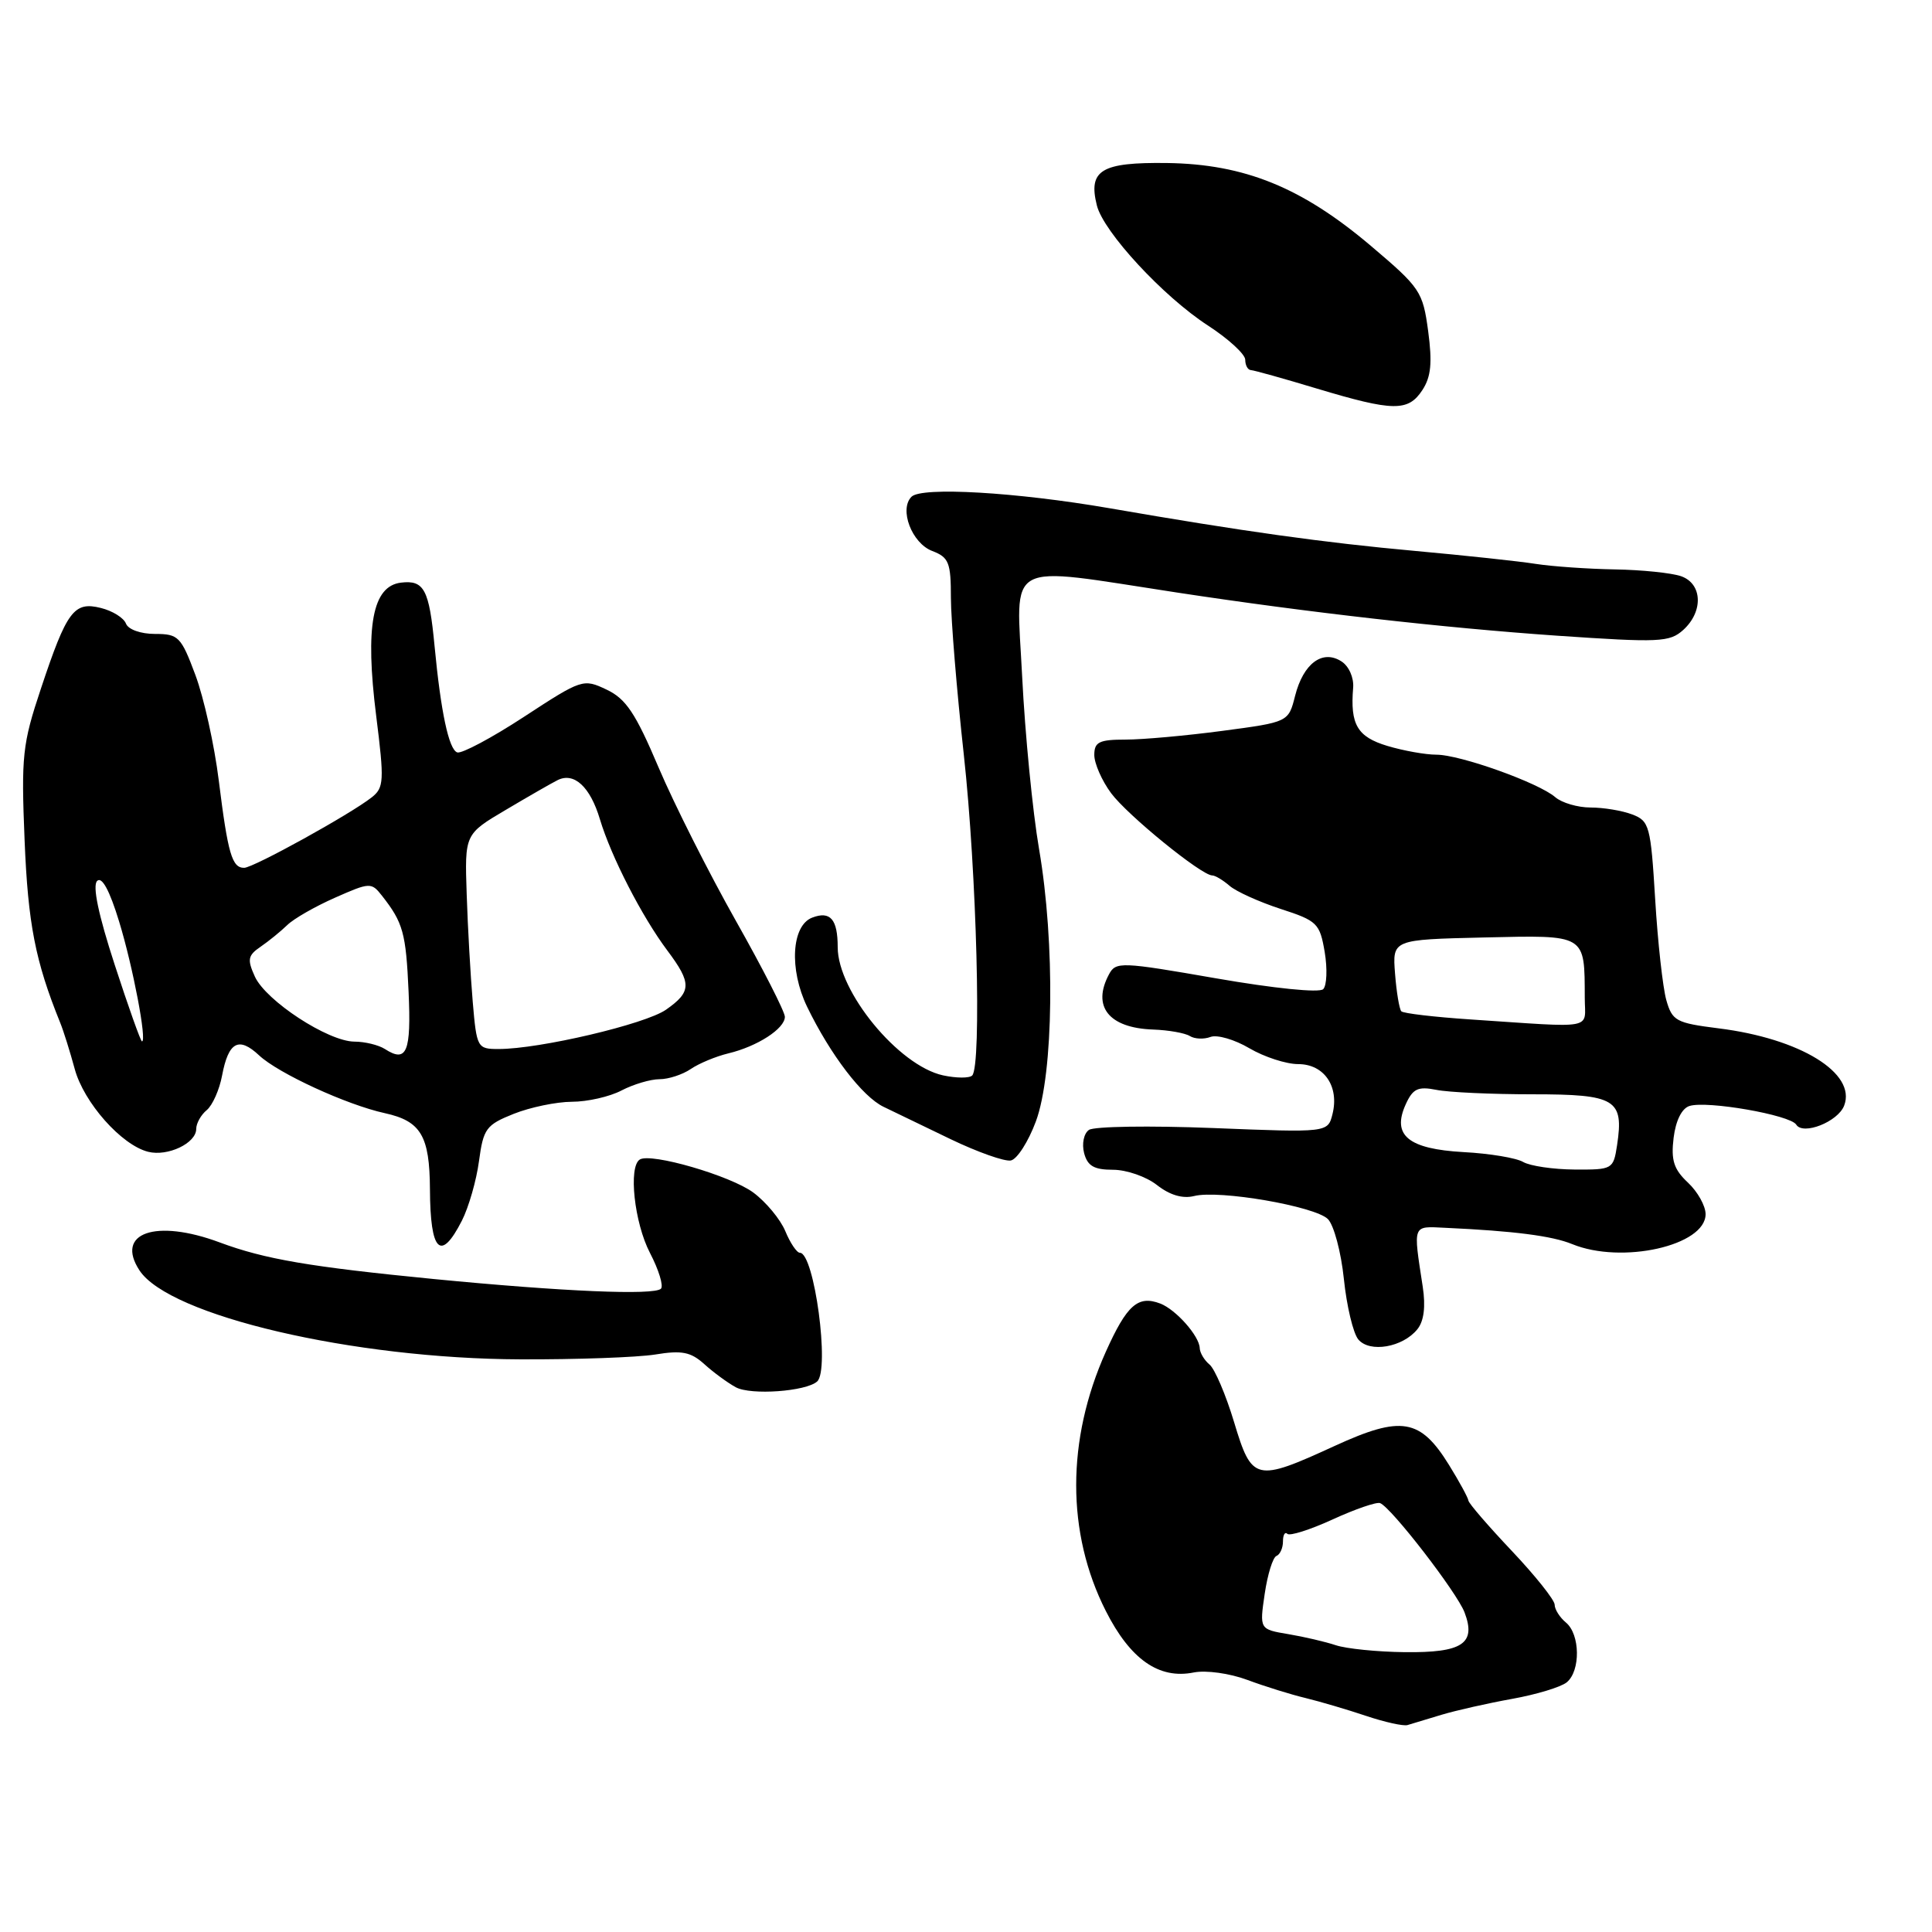 <?xml version="1.0" encoding="UTF-8" standalone="no"?>
<!DOCTYPE svg PUBLIC "-//W3C//DTD SVG 1.1//EN" "http://www.w3.org/Graphics/SVG/1.1/DTD/svg11.dtd" >
<svg xmlns="http://www.w3.org/2000/svg" xmlns:xlink="http://www.w3.org/1999/xlink" version="1.1" viewBox="0 0 256 256">
 <g >
 <path fill="currentColor"
d=" M 191.00 227.22 C 192.93 226.64 197.14 225.69 200.36 225.11 C 203.59 224.53 206.85 223.54 207.61 222.91 C 209.45 221.38 209.38 216.56 207.50 215.00 C 206.68 214.32 206.00 213.25 206.00 212.63 C 206.00 212.01 203.44 208.80 200.32 205.50 C 197.20 202.20 194.61 199.20 194.57 198.83 C 194.53 198.46 193.38 196.34 192.00 194.11 C 188.19 187.96 185.69 187.54 176.88 191.58 C 166.35 196.41 165.89 196.30 163.52 188.43 C 162.43 184.81 160.96 181.38 160.27 180.81 C 159.57 180.23 158.99 179.25 158.97 178.63 C 158.92 177.03 155.82 173.53 153.75 172.73 C 150.79 171.60 149.32 172.90 146.52 179.13 C 141.30 190.78 141.29 203.12 146.52 213.45 C 149.77 219.88 153.57 222.54 158.18 221.61 C 159.80 221.29 162.93 221.72 165.29 222.60 C 167.60 223.46 171.07 224.54 173.00 225.00 C 174.93 225.47 178.53 226.53 181.00 227.36 C 183.47 228.19 185.95 228.74 186.50 228.58 C 187.05 228.41 189.07 227.81 191.00 227.22 Z  M 108.28 183.05 C 109.98 181.51 107.90 166.00 105.99 166.00 C 105.58 166.00 104.71 164.71 104.06 163.14 C 103.41 161.57 101.50 159.27 99.82 158.02 C 96.79 155.78 86.27 152.72 84.78 153.64 C 83.24 154.59 84.05 162.03 86.12 166.01 C 87.29 168.25 87.94 170.39 87.58 170.76 C 86.68 171.66 74.58 171.14 57.50 169.48 C 41.06 167.87 35.08 166.85 29.12 164.63 C 20.64 161.47 15.22 163.35 18.48 168.33 C 22.42 174.35 46.79 180.04 68.92 180.12 C 76.39 180.15 84.44 179.86 86.82 179.48 C 90.35 178.90 91.53 179.14 93.32 180.75 C 94.52 181.84 96.40 183.22 97.50 183.82 C 99.49 184.90 106.80 184.38 108.28 183.05 Z  M 187.81 176.13 C 188.68 175.06 188.92 173.13 188.52 170.50 C 187.24 162.14 187.11 162.48 191.50 162.69 C 200.61 163.11 205.66 163.76 208.32 164.85 C 214.91 167.55 226.00 165.06 226.00 160.88 C 226.00 159.79 224.95 157.91 223.66 156.70 C 221.79 154.95 221.40 153.74 221.76 150.78 C 222.04 148.50 222.84 146.87 223.86 146.55 C 226.18 145.81 237.22 147.74 238.01 149.02 C 238.91 150.47 243.54 148.64 244.36 146.50 C 246.01 142.20 238.55 137.61 227.71 136.26 C 222.08 135.55 221.58 135.28 220.79 132.50 C 220.33 130.85 219.66 124.85 219.32 119.17 C 218.73 109.43 218.55 108.78 216.28 107.92 C 214.95 107.41 212.47 107.00 210.76 107.00 C 209.06 107.00 206.95 106.38 206.08 105.63 C 203.88 103.72 193.47 100.00 190.33 100.00 C 188.90 100.00 185.98 99.48 183.84 98.84 C 179.85 97.64 178.89 96.01 179.30 91.13 C 179.41 89.80 178.74 88.27 177.75 87.64 C 175.24 86.02 172.70 87.91 171.61 92.19 C 170.73 95.68 170.73 95.68 162.00 96.84 C 157.20 97.48 151.41 98.00 149.14 98.00 C 145.64 98.00 145.00 98.32 145.00 100.04 C 145.00 101.16 146.00 103.44 147.22 105.09 C 149.39 108.02 159.20 116.00 160.63 116.00 C 161.02 116.00 162.05 116.62 162.92 117.37 C 163.79 118.13 166.83 119.50 169.67 120.43 C 174.55 122.01 174.88 122.34 175.53 126.15 C 175.90 128.37 175.81 130.59 175.33 131.07 C 174.82 131.58 168.82 130.97 161.17 129.64 C 148.55 127.44 147.85 127.41 146.95 129.10 C 144.66 133.37 146.92 136.21 152.78 136.42 C 154.82 136.49 157.02 136.88 157.66 137.28 C 158.30 137.68 159.53 137.73 160.40 137.40 C 161.27 137.07 163.59 137.74 165.55 138.90 C 167.51 140.05 170.42 141.00 172.02 141.00 C 175.46 141.00 177.48 143.96 176.56 147.63 C 175.94 150.08 175.94 150.08 160.72 149.47 C 152.35 149.14 144.95 149.25 144.29 149.72 C 143.61 150.19 143.33 151.55 143.65 152.79 C 144.10 154.50 144.97 155.00 147.48 155.00 C 149.27 155.00 151.89 155.91 153.31 157.03 C 155.01 158.36 156.70 158.86 158.23 158.48 C 161.55 157.64 174.22 159.83 175.95 161.53 C 176.74 162.32 177.70 165.89 178.07 169.47 C 178.44 173.05 179.30 176.66 179.98 177.48 C 181.49 179.29 185.88 178.53 187.81 176.13 Z  M 61.20 161.75 C 62.11 159.96 63.13 156.40 63.47 153.84 C 64.05 149.55 64.41 149.05 68.07 147.59 C 70.25 146.72 73.72 146.00 75.77 145.99 C 77.82 145.99 80.79 145.32 82.36 144.49 C 83.94 143.67 86.20 143.00 87.39 143.00 C 88.58 143.00 90.44 142.39 91.53 141.65 C 92.61 140.91 94.85 139.98 96.50 139.58 C 100.35 138.66 104.00 136.30 104.00 134.73 C 103.99 134.05 101.07 128.32 97.50 122.00 C 93.93 115.67 89.32 106.53 87.26 101.68 C 84.21 94.49 82.94 92.59 80.38 91.38 C 77.29 89.91 77.10 89.97 69.45 94.97 C 65.17 97.77 61.18 99.89 60.59 99.70 C 59.47 99.32 58.41 94.33 57.58 85.59 C 56.87 78.11 56.20 76.84 53.15 77.20 C 49.35 77.64 48.35 82.96 49.85 94.88 C 50.93 103.48 50.88 104.37 49.26 105.65 C 46.41 107.90 33.60 114.97 32.36 114.99 C 30.74 115.01 30.20 113.14 28.99 103.43 C 28.41 98.73 27.01 92.44 25.89 89.44 C 23.99 84.35 23.64 84.00 20.54 84.00 C 18.64 84.00 16.99 83.41 16.69 82.63 C 16.40 81.87 14.91 80.94 13.37 80.56 C 9.80 79.66 8.85 80.94 5.42 91.25 C 2.97 98.59 2.80 100.15 3.26 111.36 C 3.71 122.40 4.68 127.38 7.97 135.50 C 8.42 136.60 9.28 139.36 9.90 141.64 C 11.10 146.09 16.10 151.74 19.64 152.62 C 22.23 153.27 26.00 151.48 26.00 149.59 C 26.00 148.85 26.63 147.72 27.40 147.09 C 28.16 146.45 29.08 144.39 29.43 142.50 C 30.27 138.05 31.63 137.31 34.33 139.84 C 36.88 142.23 45.95 146.40 50.99 147.50 C 55.77 148.55 56.93 150.50 56.97 157.58 C 57.01 165.90 58.39 167.26 61.20 161.75 Z  M 137.26 148.59 C 139.62 142.25 139.82 124.93 137.68 112.50 C 136.83 107.55 135.82 97.25 135.44 89.62 C 134.66 73.97 132.77 74.98 156.00 78.52 C 173.26 81.15 191.30 83.19 206.29 84.23 C 219.90 85.16 221.23 85.10 223.04 83.47 C 225.73 81.03 225.58 77.34 222.75 76.35 C 221.51 75.92 217.57 75.51 214.00 75.45 C 210.43 75.39 205.70 75.06 203.50 74.72 C 201.30 74.37 194.10 73.60 187.50 73.00 C 175.45 71.91 164.64 70.40 147.00 67.34 C 134.64 65.21 122.12 64.48 120.78 65.82 C 119.11 67.49 120.82 71.98 123.53 73.01 C 125.73 73.85 126.00 74.54 126.00 79.23 C 126.01 82.13 126.77 91.47 127.71 100.00 C 129.42 115.57 130.09 141.24 128.82 142.51 C 128.45 142.88 126.71 142.87 124.95 142.49 C 119.06 141.20 111.00 131.38 111.00 125.51 C 111.00 121.80 110.02 120.67 107.62 121.59 C 104.88 122.64 104.55 128.43 106.94 133.39 C 110.02 139.75 114.27 145.31 117.08 146.66 C 118.41 147.30 122.41 149.23 125.97 150.95 C 129.53 152.66 133.12 153.93 133.94 153.77 C 134.77 153.61 136.26 151.28 137.26 148.59 Z  M 188.47 51.69 C 189.62 49.94 189.80 48.08 189.24 43.88 C 188.53 38.62 188.20 38.13 181.65 32.58 C 172.49 24.82 164.90 21.74 154.62 21.60 C 145.91 21.49 144.17 22.54 145.34 27.22 C 146.22 30.74 154.15 39.31 160.07 43.14 C 162.78 44.90 165.00 46.94 165.00 47.67 C 165.00 48.40 165.34 49.02 165.75 49.04 C 166.16 49.06 170.10 50.16 174.50 51.49 C 184.62 54.53 186.59 54.56 188.47 51.69 Z  M 177.00 218.00 C 175.62 217.54 172.79 216.88 170.70 216.53 C 166.89 215.89 166.89 215.89 167.58 211.19 C 167.96 208.61 168.66 206.35 169.14 206.17 C 169.61 205.98 170.00 205.12 170.00 204.25 C 170.00 203.38 170.26 202.93 170.58 203.24 C 170.89 203.56 173.60 202.70 176.59 201.33 C 179.58 199.96 182.40 198.99 182.87 199.17 C 184.37 199.76 193.04 210.99 194.06 213.65 C 195.63 217.79 193.79 219.01 186.13 218.92 C 182.48 218.88 178.38 218.46 177.00 218.00 Z  M 201.83 153.97 C 200.92 153.43 197.36 152.84 193.94 152.66 C 186.59 152.25 184.39 150.44 186.27 146.32 C 187.21 144.25 187.89 143.93 190.32 144.41 C 191.93 144.74 197.68 145.00 203.09 145.00 C 214.10 145.00 215.19 145.66 214.27 151.75 C 213.78 154.94 213.67 155.00 208.64 154.97 C 205.81 154.95 202.75 154.50 201.83 153.97 Z  M 194.83 135.08 C 190.06 134.76 185.94 134.28 185.68 134.00 C 185.42 133.72 185.04 131.47 184.85 129.00 C 184.50 124.50 184.50 124.50 196.63 124.22 C 210.26 123.91 209.96 123.72 209.99 132.25 C 210.00 136.50 211.64 136.20 194.83 135.08 Z  M 51.00 139.00 C 50.17 138.47 48.35 138.02 46.95 138.02 C 43.46 137.99 35.24 132.62 33.77 129.40 C 32.74 127.13 32.84 126.60 34.54 125.44 C 35.62 124.70 37.20 123.41 38.06 122.58 C 38.91 121.74 41.76 120.11 44.39 118.95 C 49.00 116.91 49.21 116.90 50.60 118.67 C 53.42 122.26 53.79 123.60 54.14 131.41 C 54.50 139.42 53.90 140.87 51.00 139.00 Z  M 62.64 132.75 C 62.35 129.31 61.98 122.91 61.84 118.52 C 61.57 110.53 61.57 110.53 67.04 107.30 C 70.04 105.52 73.12 103.75 73.89 103.37 C 76.07 102.28 78.21 104.26 79.49 108.55 C 80.98 113.51 85.05 121.44 88.42 125.94 C 91.68 130.29 91.65 131.41 88.25 133.79 C 85.50 135.71 71.51 139.00 66.07 139.00 C 63.25 139.00 63.16 138.85 62.64 132.75 Z  M 15.20 127.84 C 13.05 121.25 12.23 117.37 12.87 116.73 C 13.50 116.10 14.53 117.99 15.79 122.13 C 17.62 128.10 19.50 138.02 18.81 137.99 C 18.64 137.98 17.01 133.41 15.20 127.84 Z "/>
</g>
</svg>